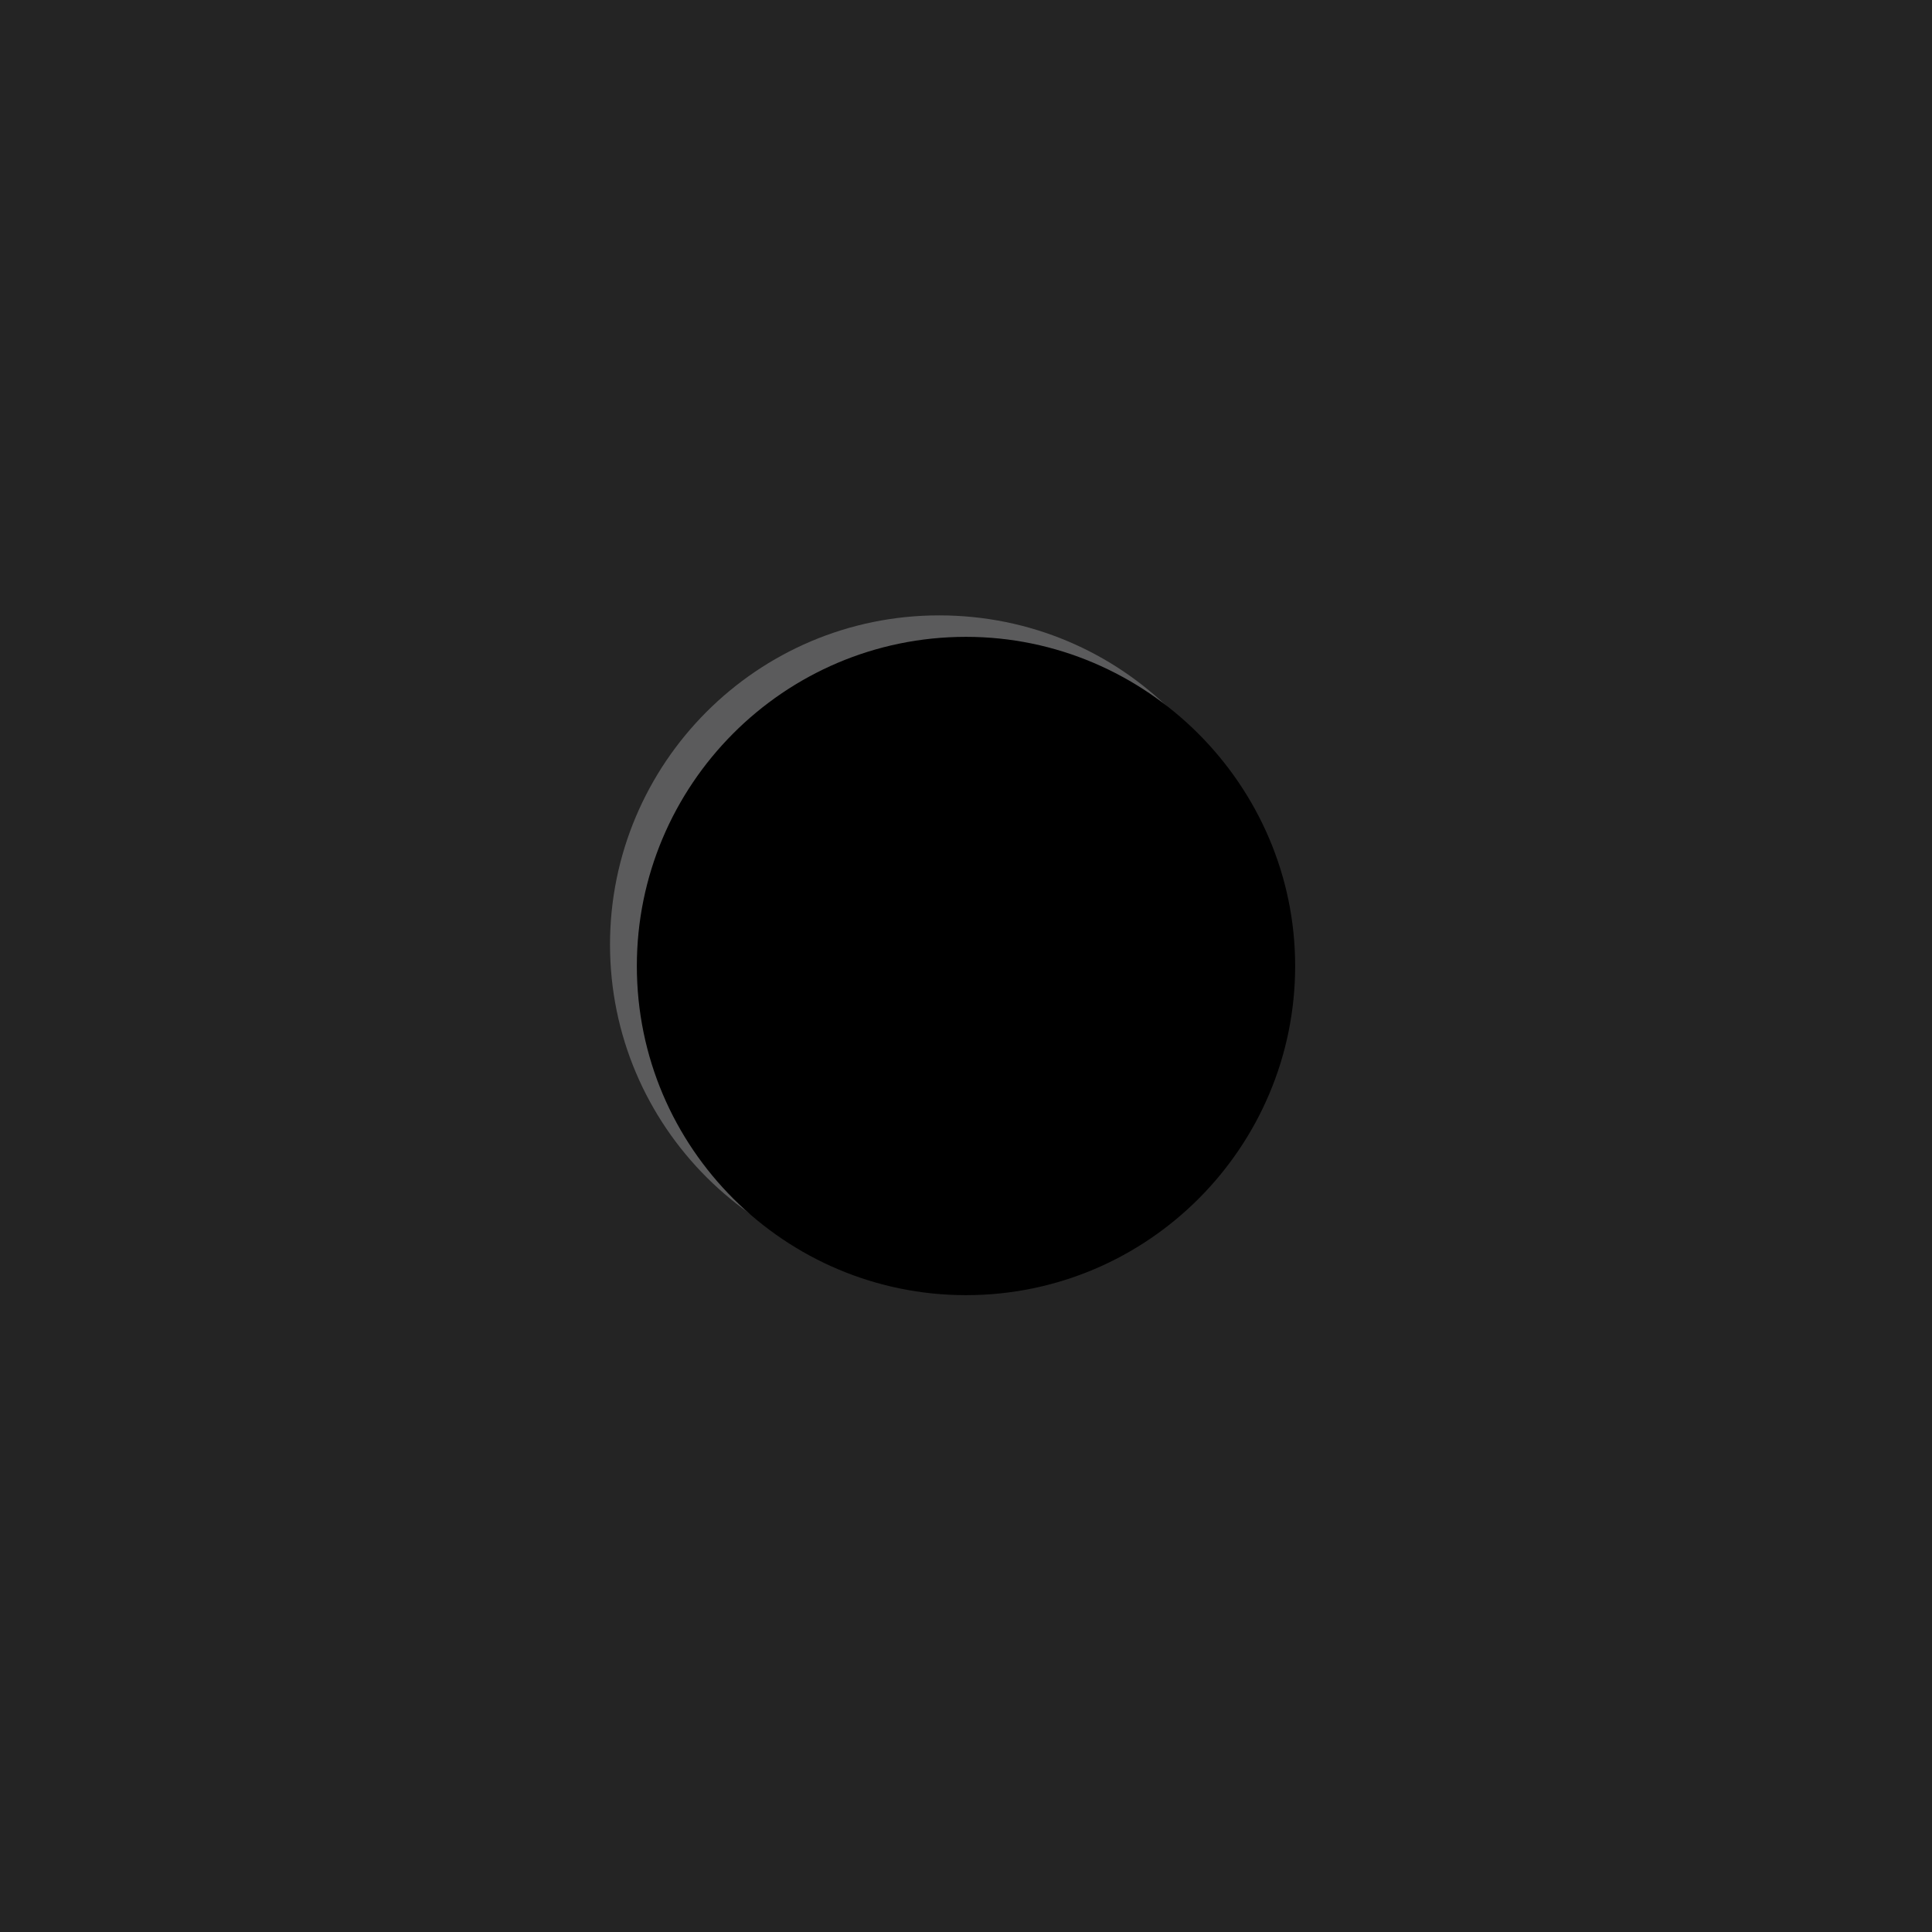 <?xml version="1.0" encoding="utf-8"?>
<!-- Generator: Adobe Illustrator 18.1.1, SVG Export Plug-In . SVG Version: 6.00 Build 0)  -->
<svg version="1.1" id="Layer_1" xmlns="http://www.w3.org/2000/svg" xmlns:xlink="http://www.w3.org/1999/xlink" x="0px" y="0px"
	 viewBox="0 0 108 108" enable-background="new 0 0 108 108" xml:space="preserve">
<rect x="0" y="0" fill="#242424" width="108" height="108"/>
<g>
	<path fill="#5B5B5C" d="M70.9,52.8c0,10.1-8.2,18.4-18.4,18.4c-10.1,0-18.4-8.2-18.4-18.4c0-10.1,8.2-18.4,18.4-18.4
		C62.7,34.4,70.9,42.6,70.9,52.8z"/>
	<path d="M72.4,54c0,10.1-8.2,18.4-18.4,18.4c-10.1,0-18.4-8.2-18.4-18.4c0-10.1,8.2-18.4,18.4-18.4C64.1,35.6,72.4,43.9,72.4,54z"
		/>
</g>
</svg>
